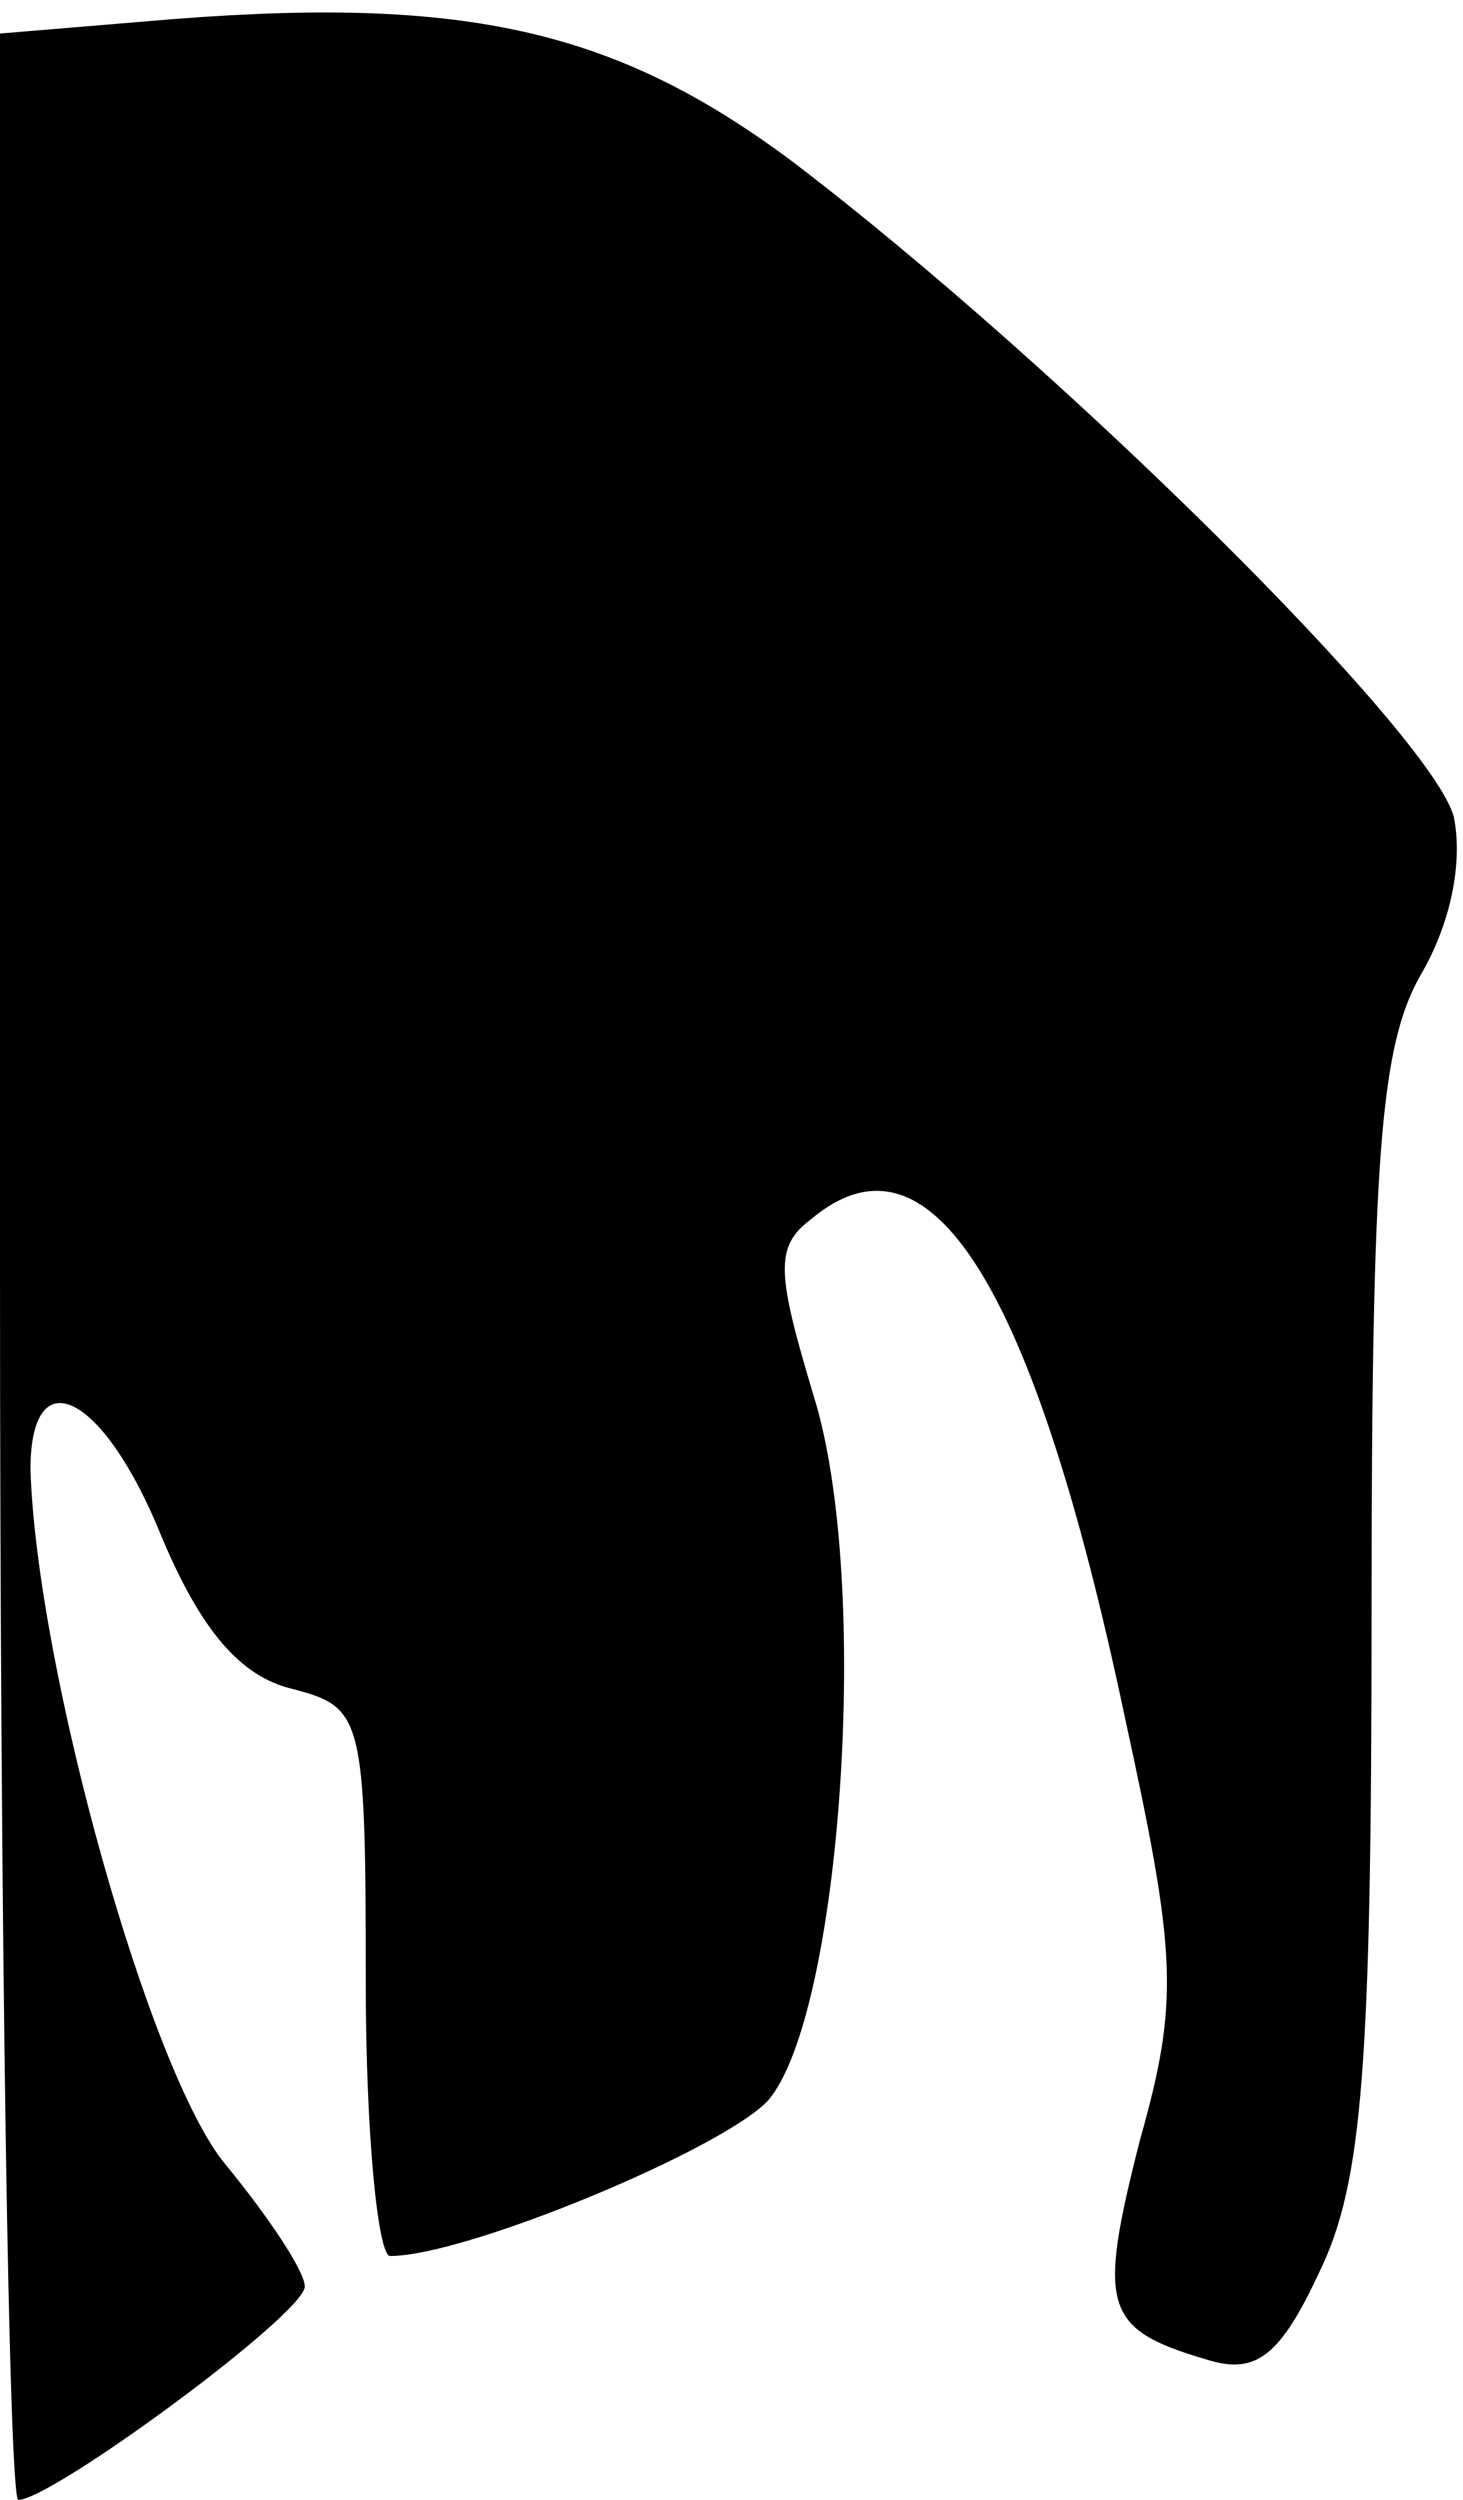 <?xml version="1.0" standalone="no"?>
<!DOCTYPE svg PUBLIC "-//W3C//DTD SVG 20010904//EN"
 "http://www.w3.org/TR/2001/REC-SVG-20010904/DTD/svg10.dtd">
<svg version="1.0" xmlns="http://www.w3.org/2000/svg"
 width="48pt" height="82pt" viewBox="0 0 48 82"
 preserveAspectRatio="xMidYMid meet">
<g transform="translate(0,82) scale(0.1,-0.1)"
fill="#000000" stroke="none">
<path fill="#000000" stroke="none" d="M48 813 l-48 -4 0 -405 c0 -222 3 -404
6 -404 11 0 94 61 94 70 0 5 -12 23 -26 40 -25 30 -62 163 -64 228 0 37 24 25
43 -22 13 -31 26 -46 43 -50 23 -6 24 -9 24 -96 0 -50 4 -90 8 -90 25 0 109
35 124 51 24 28 34 170 15 231 -12 40 -13 49 -1 58 39 33 73 -21 103 -163 17
-78 18 -93 5 -139 -14 -55 -12 -62 22 -72 16 -5 24 1 37 29 14 29 17 67 17
216 0 150 3 186 16 209 10 17 14 37 11 52 -7 27 -129 148 -217 215 -59 44
-109 55 -212 46z"/>
</g>
</svg>
